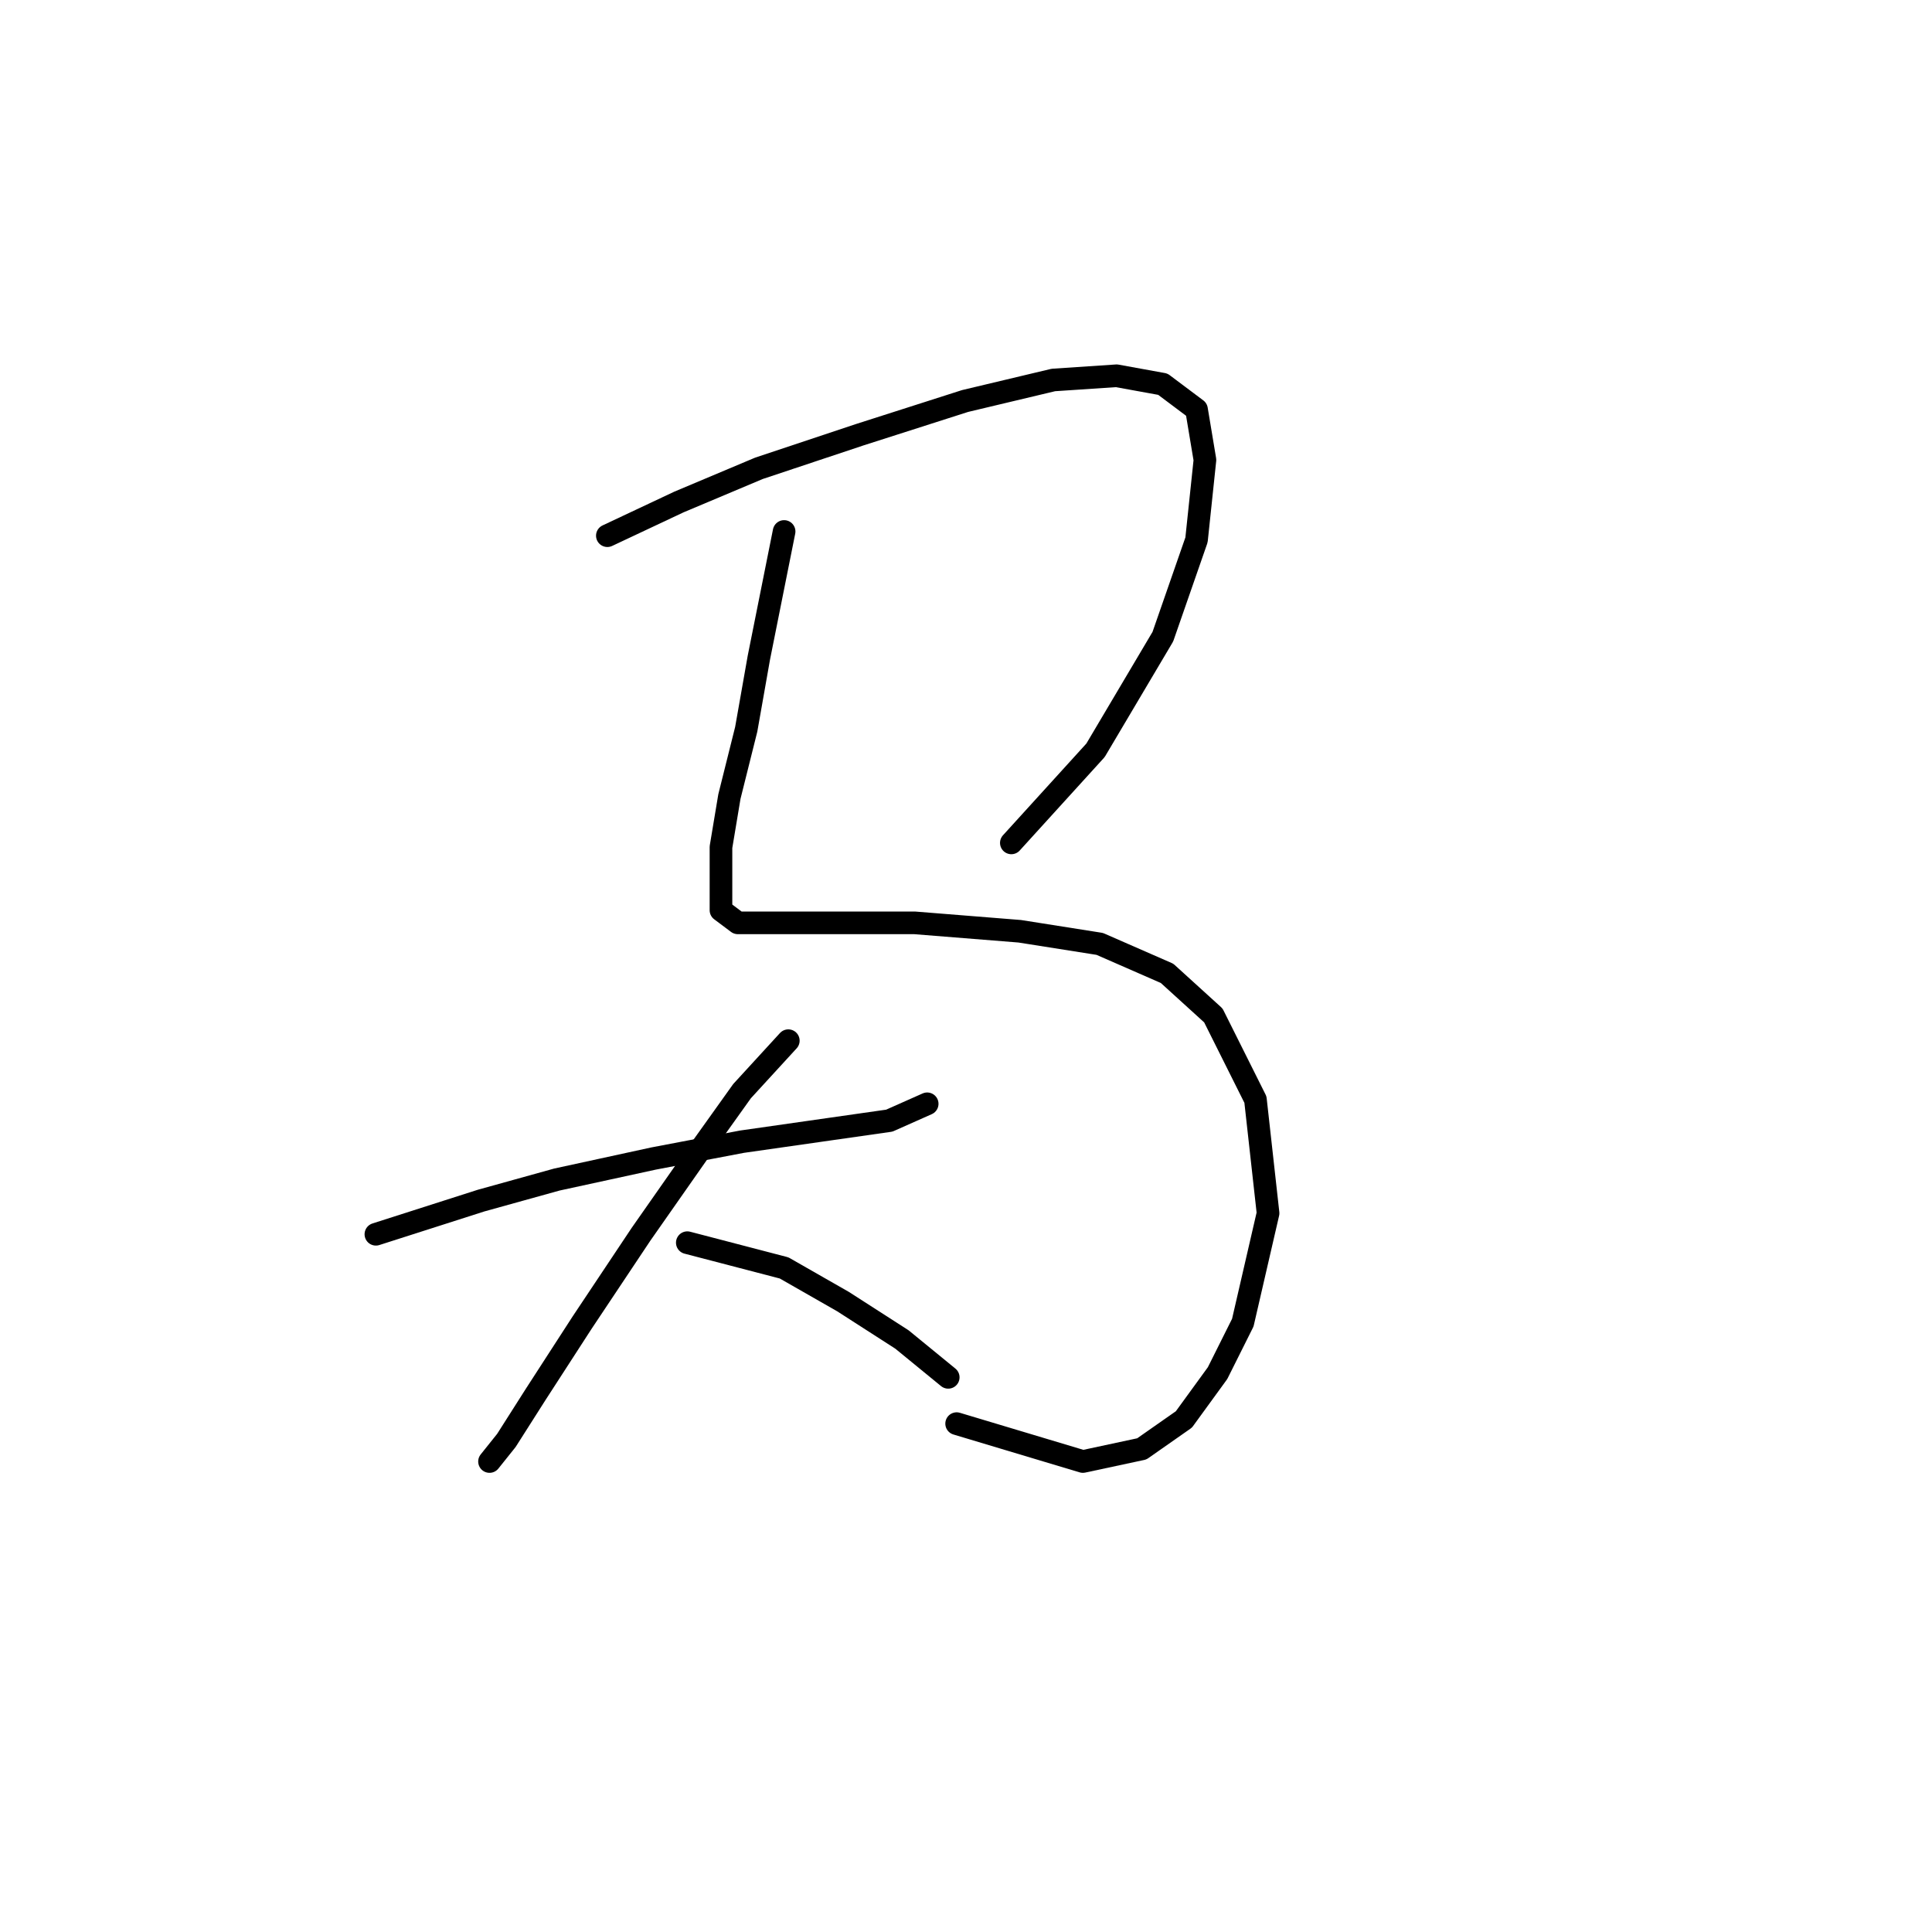 <?xml version="1.0" standalone="no"?>
    <svg width="256" height="256" xmlns="http://www.w3.org/2000/svg" version="1.1">
    <polyline stroke="black" stroke-width="3" stroke-linecap="round" fill="transparent" stroke-linejoin="round" points="80.478 70.981 89.957 66.52 100.552 62.059 113.935 57.598 127.875 53.137 139.585 50.349 147.95 49.792 154.083 50.907 158.544 54.253 159.66 60.944 158.544 71.539 154.083 84.364 145.162 99.42 134.009 111.688 134.009 111.688 " />
        <polyline stroke="black" stroke-width="3" stroke-linecap="round" fill="transparent" stroke-linejoin="round" points="103.898 70.424 100.552 87.152 98.879 96.632 96.649 105.554 95.533 112.245 95.533 117.264 95.533 120.61 97.764 122.282 101.667 122.282 108.359 122.282 121.184 122.282 135.124 123.398 145.719 125.071 154.641 128.974 160.775 134.55 166.351 145.702 168.024 160.758 164.678 175.256 161.333 181.948 156.872 188.082 151.295 191.985 143.489 193.658 126.76 188.639 126.76 188.639 " />
        <polyline stroke="black" stroke-width="3" stroke-linecap="round" fill="transparent" stroke-linejoin="round" points="49.808 163.546 63.749 159.085 73.786 156.297 86.611 153.509 98.321 151.279 110.031 149.606 117.838 148.491 122.857 146.26 122.857 146.26 " />
        <polyline stroke="black" stroke-width="3" stroke-linecap="round" fill="transparent" stroke-linejoin="round" points="104.455 137.896 98.321 144.587 92.745 152.394 84.939 163.546 77.132 175.256 70.998 184.736 67.095 190.87 64.864 193.658 64.864 193.658 " />
        <polyline stroke="black" stroke-width="3" stroke-linecap="round" fill="transparent" stroke-linejoin="round" points="91.072 164.662 103.898 168.007 111.704 172.468 119.511 177.487 125.645 182.505 125.645 182.505 " />
        </svg>